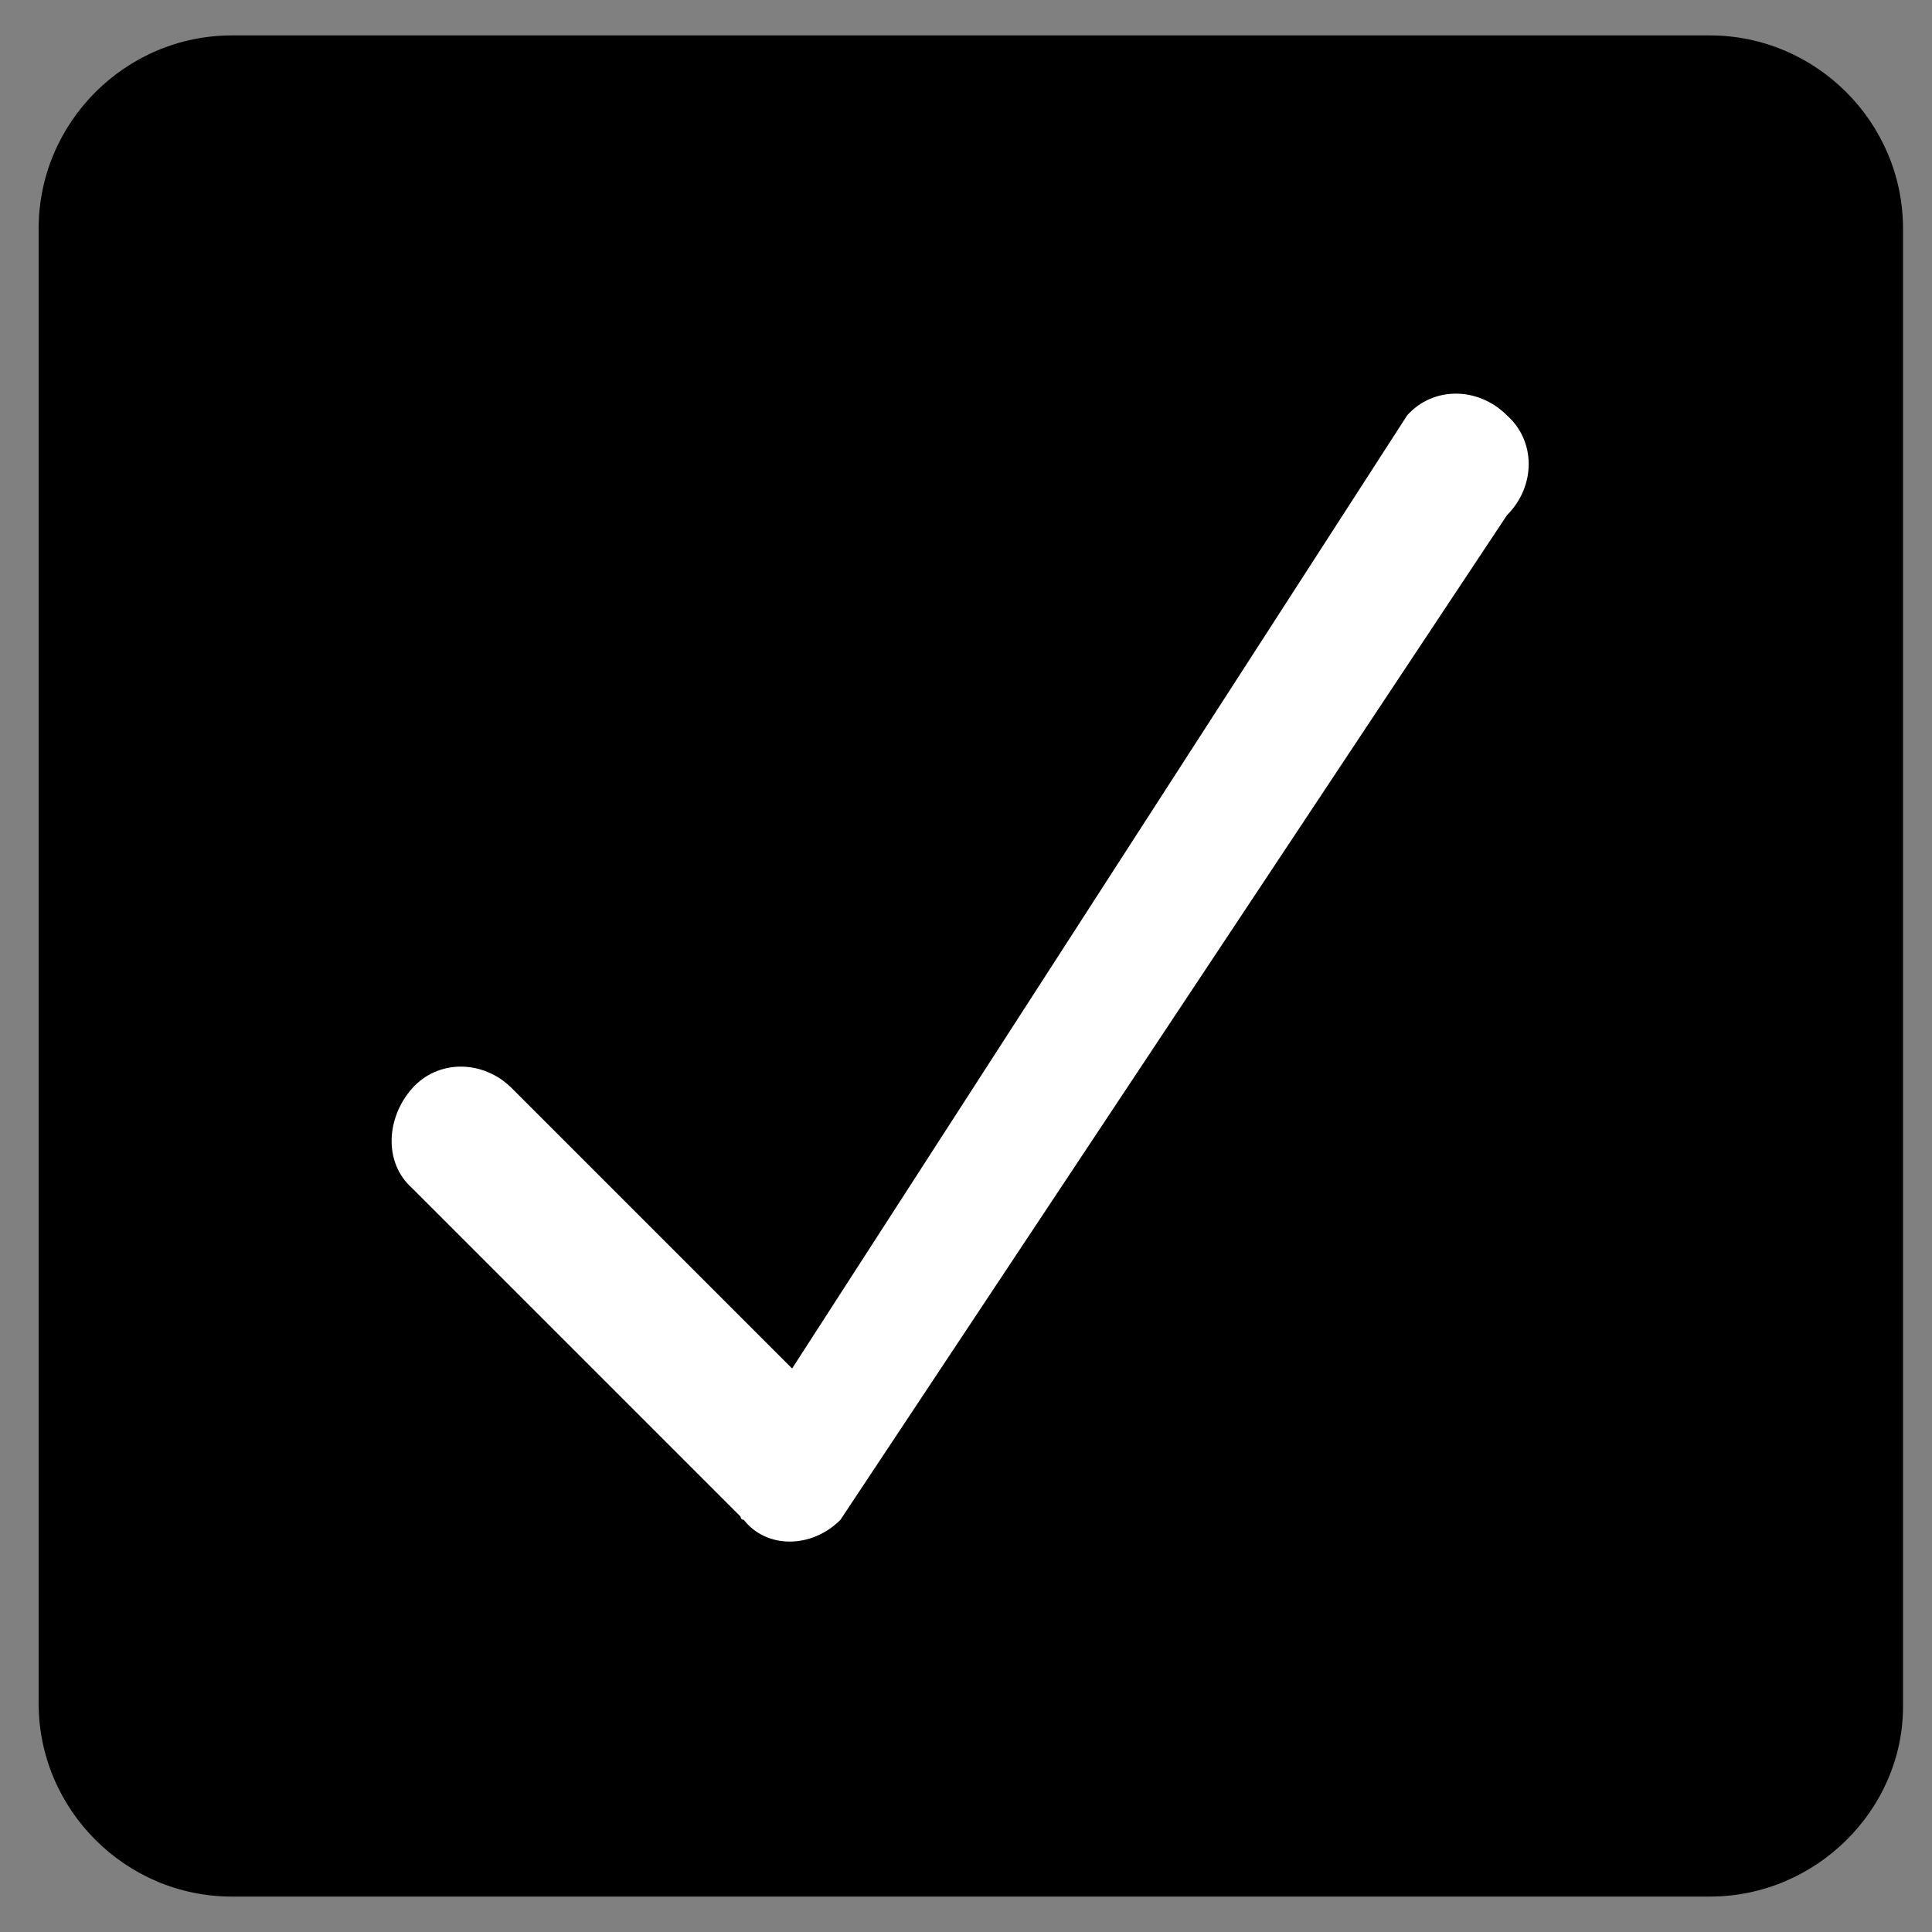 <?xml version="1.0" encoding="utf-8"?>
<!-- Generator: Adobe Illustrator 22.1.0, SVG Export Plug-In . SVG Version: 6.00 Build 0)  -->
<svg version="1.1" id="Capa_1" xmlns="http://www.w3.org/2000/svg" xmlns:xlink="http://www.w3.org/1999/xlink" x="0px" y="0px"
	 viewBox="0 0 60 60" style="enable-background:new 0 0 60 60;" xml:space="preserve">
<rect x="0" y="0" width="60" height="60" fill="#808080" stroke="none"/>
<style type="text/css">
	.st0{fill:#FFFFFF;}
	.st1{fill:#151515;}
	.st2{fill:#030101;}
	.st3{fill:none;stroke:#000000;stroke-miterlimit:10;}
	.st4{stroke:#000000;stroke-miterlimit:10;}
	.st5{fill:none;stroke:#272525;stroke-width:2;stroke-linecap:round;stroke-linejoin:round;stroke-miterlimit:10;}
	.st6{fill:#272525;stroke:#272525;stroke-width:3;stroke-miterlimit:10;}
	.st7{opacity:0;clip-path:url(#SVGID_2_);fill-rule:evenodd;clip-rule:evenodd;fill:#FFFFFF;}
	.st8{clip-path:url(#SVGID_4_);}
	.st9{clip-path:url(#SVGID_6_);}
	.st10{fill:#211915;}
	.st11{fill:none;}
</style>
<path d="M53.1,58.9H7.2c-3.3,0-6-2.7-6-6V7.1c0-3.3,2.7-6,6-6h45.9c3.3,0,6,2.7,6,6v45.9C59.1,56.2,56.4,58.9,53.1,58.9z"/>
<path class="st0" d="M26.1,47.2L46.8,16c0.9-0.9,0.9-2.3,0-3.1c-0.9-0.9-2.3-0.9-3.1,0L24.6,42.5l-8.7-8.7c-0.9-0.9-2.3-0.9-3.1,0
	s-0.9,2.3,0,3.1l10.2,10.2c0,0,0,0,0,0c0,0,0,0.1,0.1,0.1C23.8,48.1,25.2,48.1,26.1,47.2z"/>
</svg>
